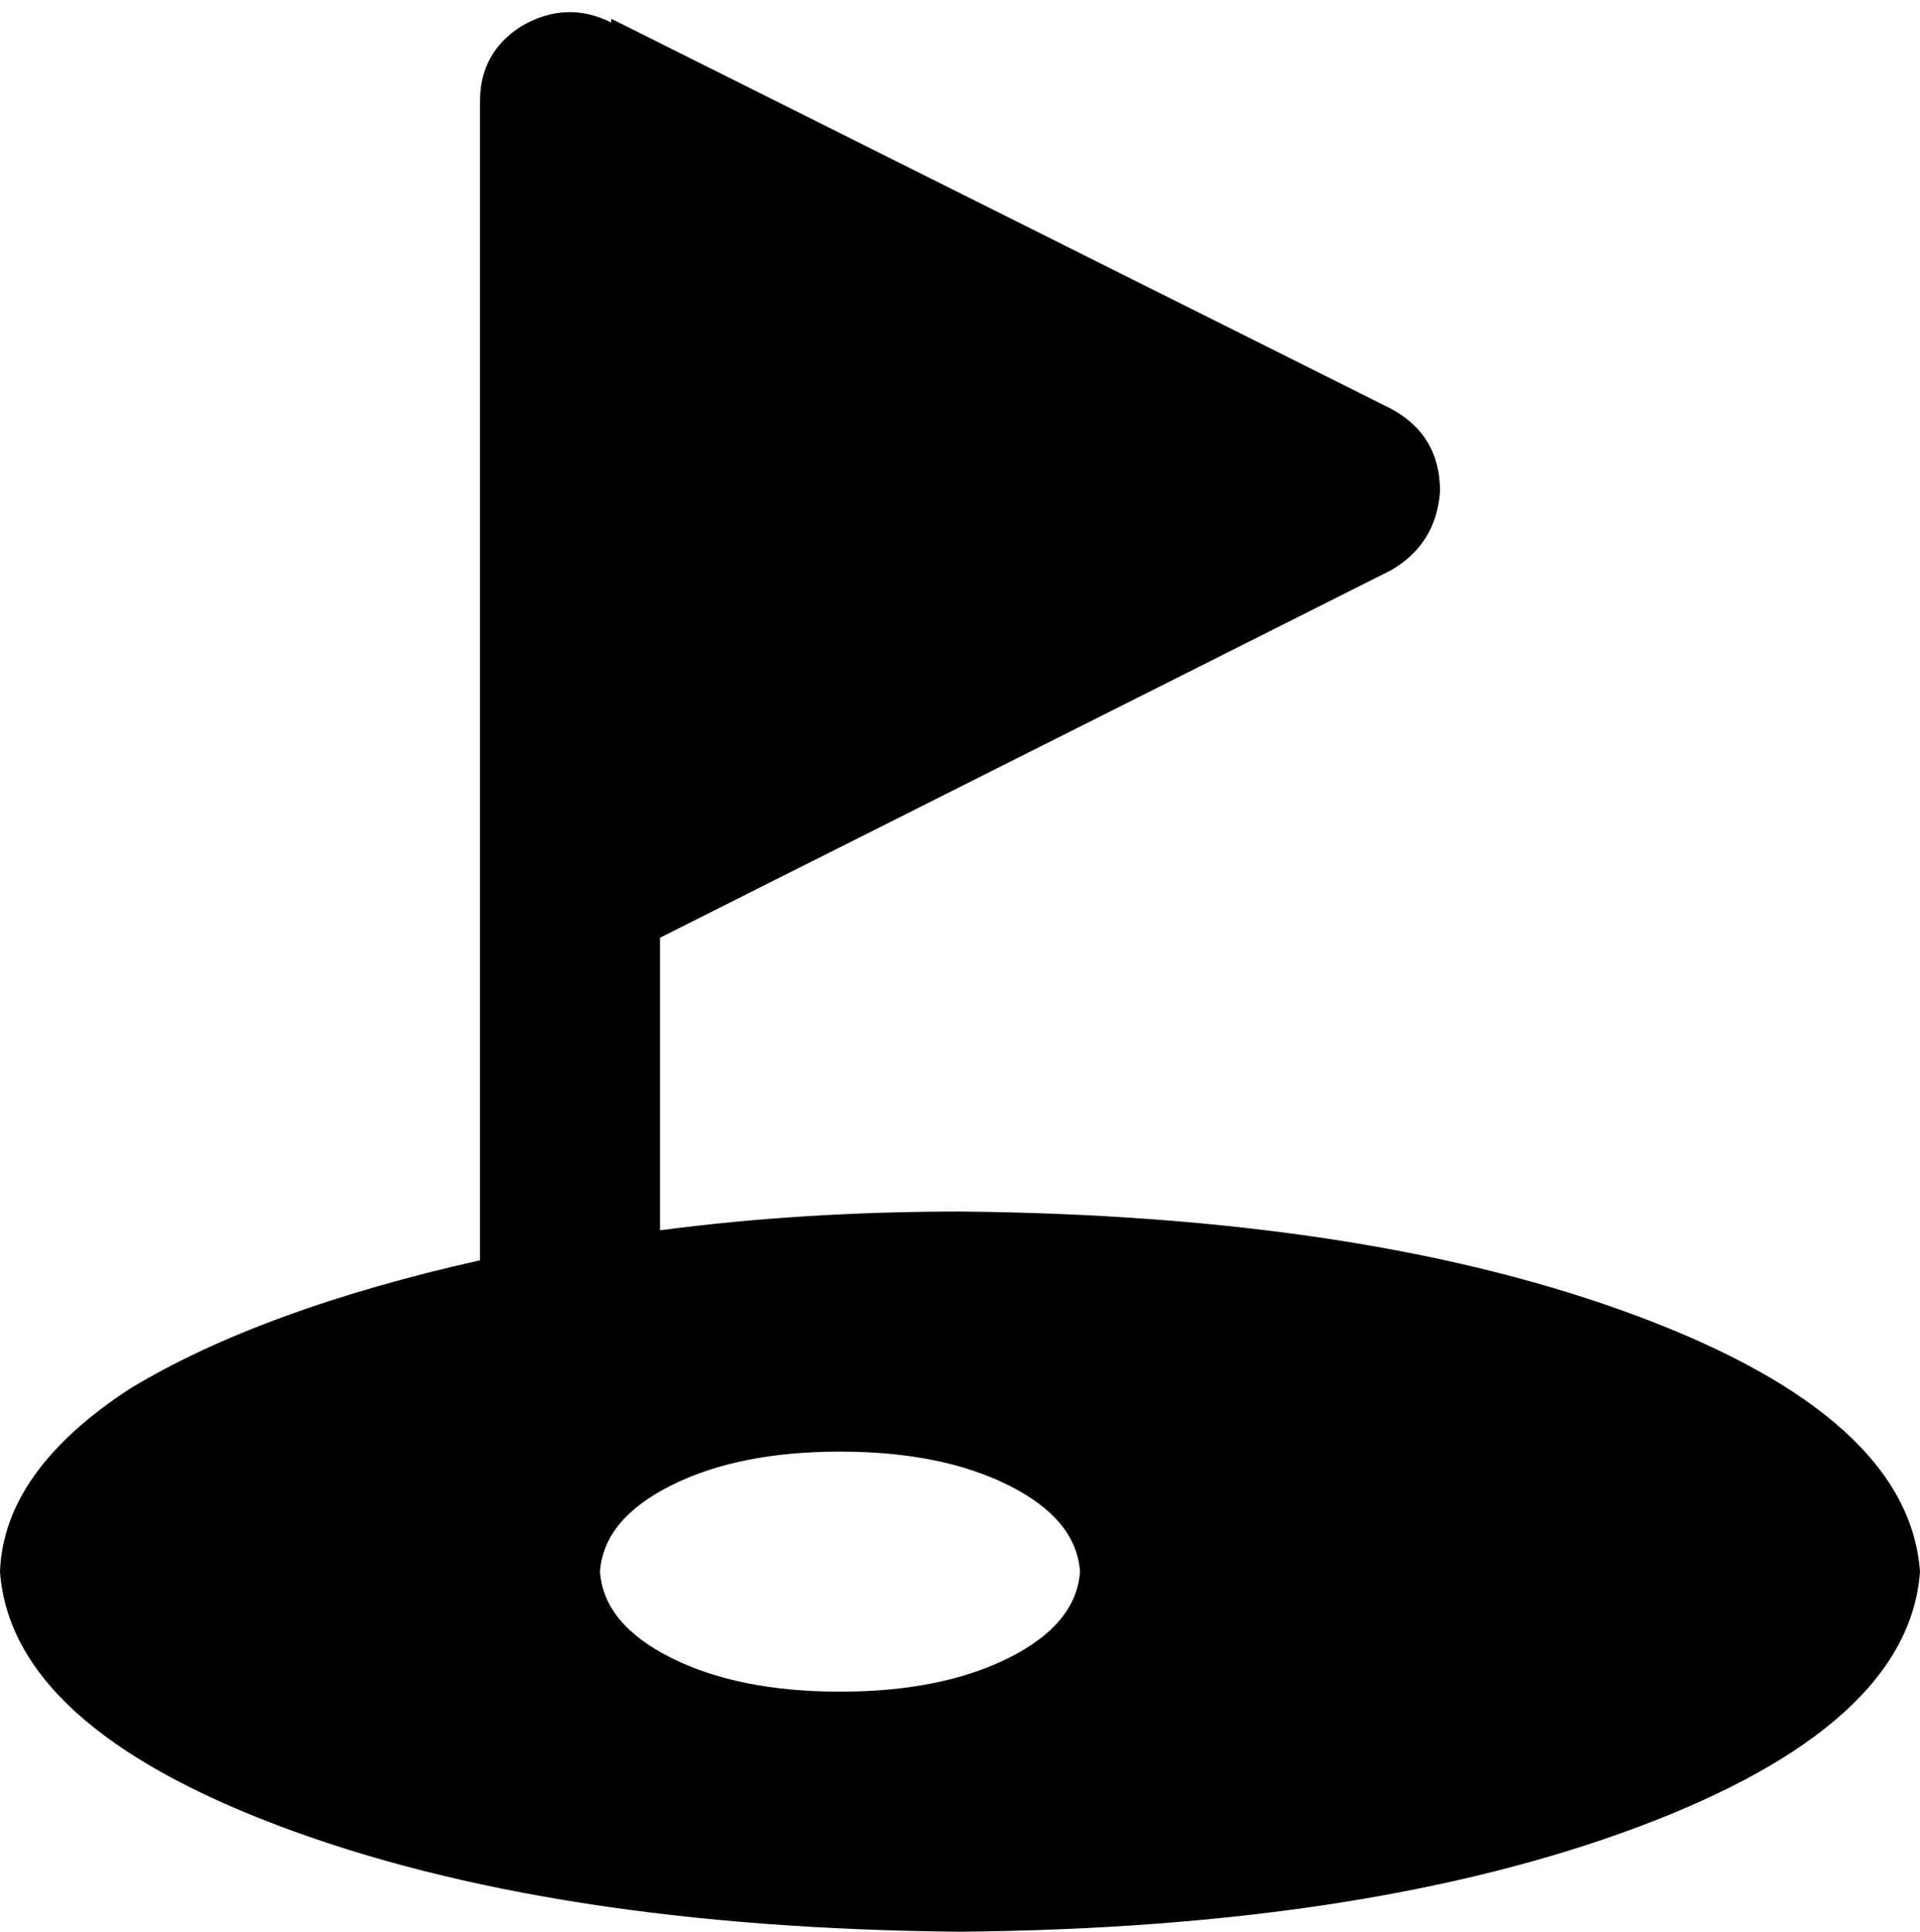 <svg xmlns="http://www.w3.org/2000/svg" viewBox="0 0 512 515">
    <path d="M 163 6 Q 151 0 139 7 Q 128 14 128 27 L 128 235 Q 128 237 128 239 Q 128 241 128 243 L 128 336 Q 70 349 35 370 Q 1 392 0 419 Q 3 460 75 487 Q 147 514 256 515 Q 365 514 437 487 Q 509 460 512 419 Q 509 378 437 351 Q 365 324 256 323 Q 214 323 176 328 L 176 250 L 371 152 Q 383 145 384 131 Q 384 116 371 109 L 163 5 L 163 6 Z M 288 419 Q 287 433 269 442 L 269 442 Q 251 451 224 451 Q 197 451 179 442 Q 161 433 160 419 Q 161 405 179 396 Q 197 387 224 387 Q 251 387 269 396 Q 287 405 288 419 L 288 419 Z"/>
</svg>
